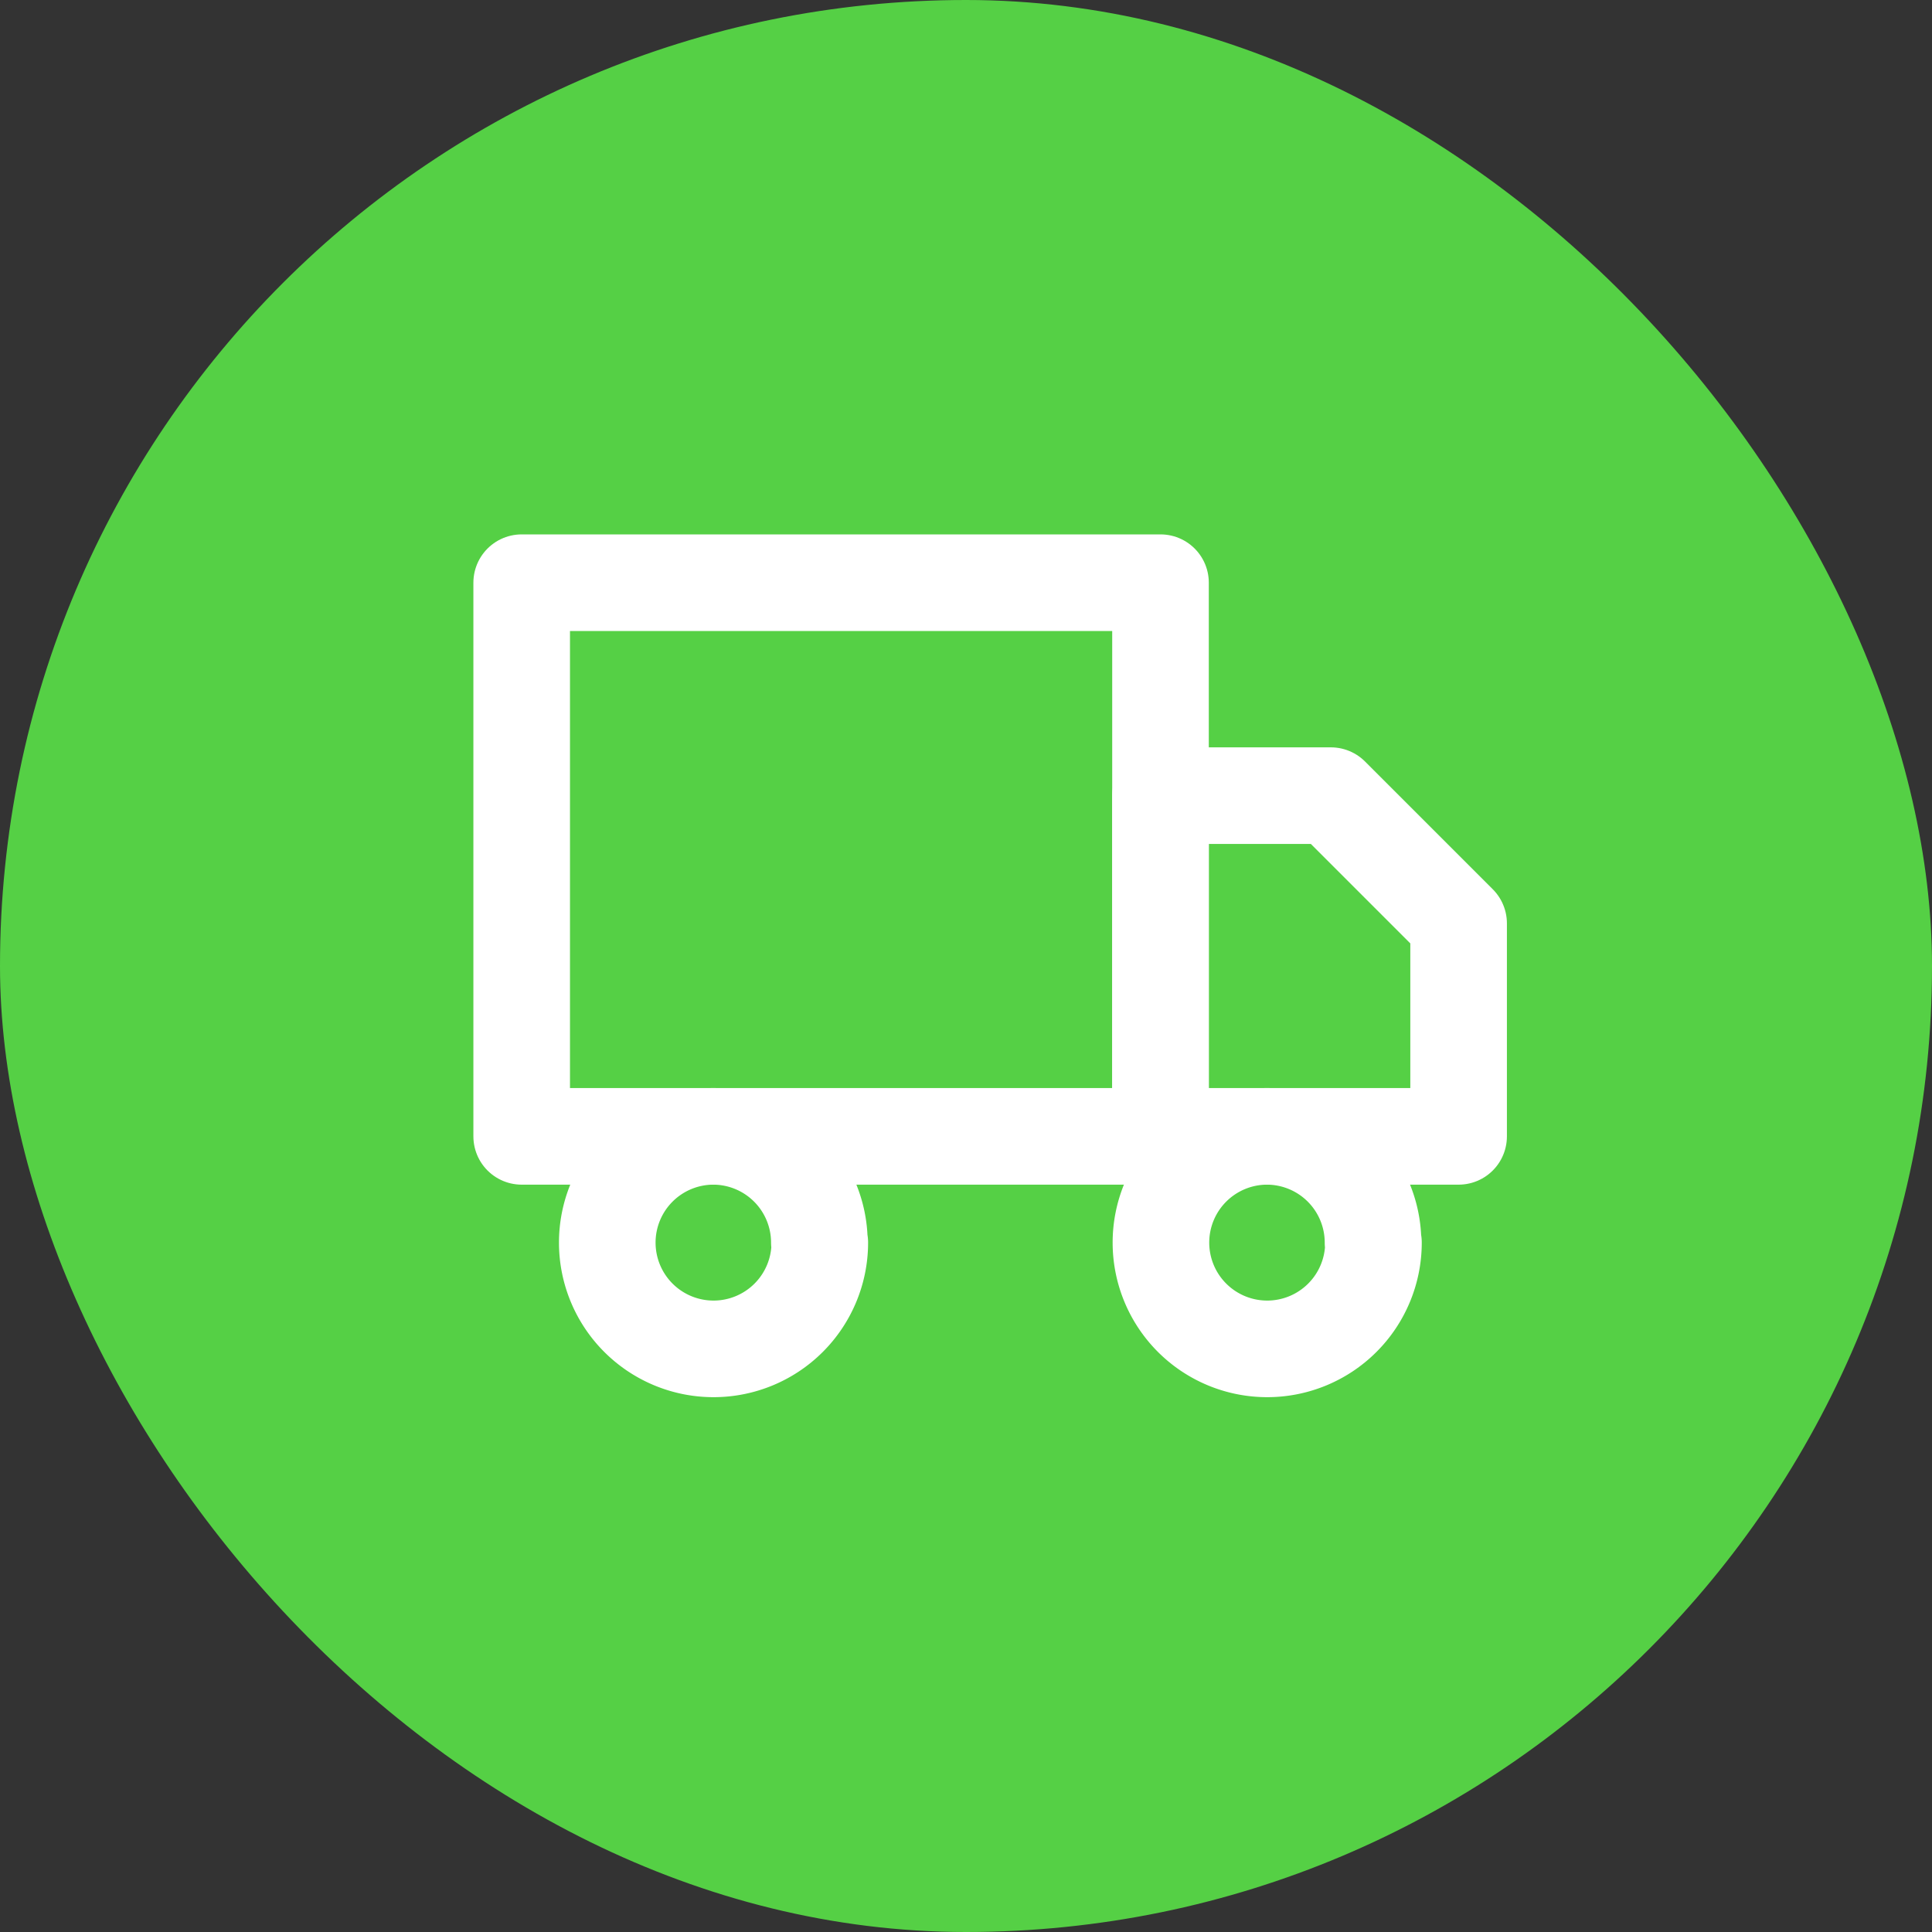 <svg xmlns="http://www.w3.org/2000/svg" width="40" height="40" viewBox="0 0 40 40">
  <rect x="0" y="0" width="40" height="40" fill="#333333" stroke="none"/>
  <g id="Gruppe_3223" data-name="Gruppe 3223" transform="translate(-693 -786)">
    <rect id="Rechteck_2259" data-name="Rechteck 2259" width="40" height="40" rx="20" transform="translate(693 786)" fill="#55d045"/>
    <g id="Icon_feather-truck" data-name="Icon feather-truck" transform="translate(702.301 793.564)">
      <path id="Pfad_1336" data-name="Pfad 1336" d="M1.5,4.5H14.726V15.963H1.5Z" fill="none" stroke="#fff" stroke-linecap="round" stroke-linejoin="round" stroke-width="2"/>
      <path id="Pfad_1337" data-name="Pfad 1337" d="M24,12h3.527l2.645,2.645v4.409H24Z" transform="translate(-9.274 -3.091)" fill="none" stroke="#fff" stroke-linecap="round" stroke-linejoin="round" stroke-width="2"/>
      <path id="Pfad_1338" data-name="Pfad 1338" d="M8.909,26.2A2.2,2.2,0,1,1,6.7,24a2.2,2.2,0,0,1,2.2,2.2Z" transform="translate(-1.237 -8.037)" fill="none" stroke="#fff" stroke-linecap="round" stroke-linejoin="round" stroke-width="2"/>
      <path id="Pfad_1339" data-name="Pfad 1339" d="M28.409,26.2A2.2,2.2,0,1,1,26.2,24a2.2,2.2,0,0,1,2.2,2.2Z" transform="translate(-9.274 -8.037)" fill="none" stroke="#fff" stroke-linecap="round" stroke-linejoin="round" stroke-width="2"/>
    </g>
  </g>
</svg>
